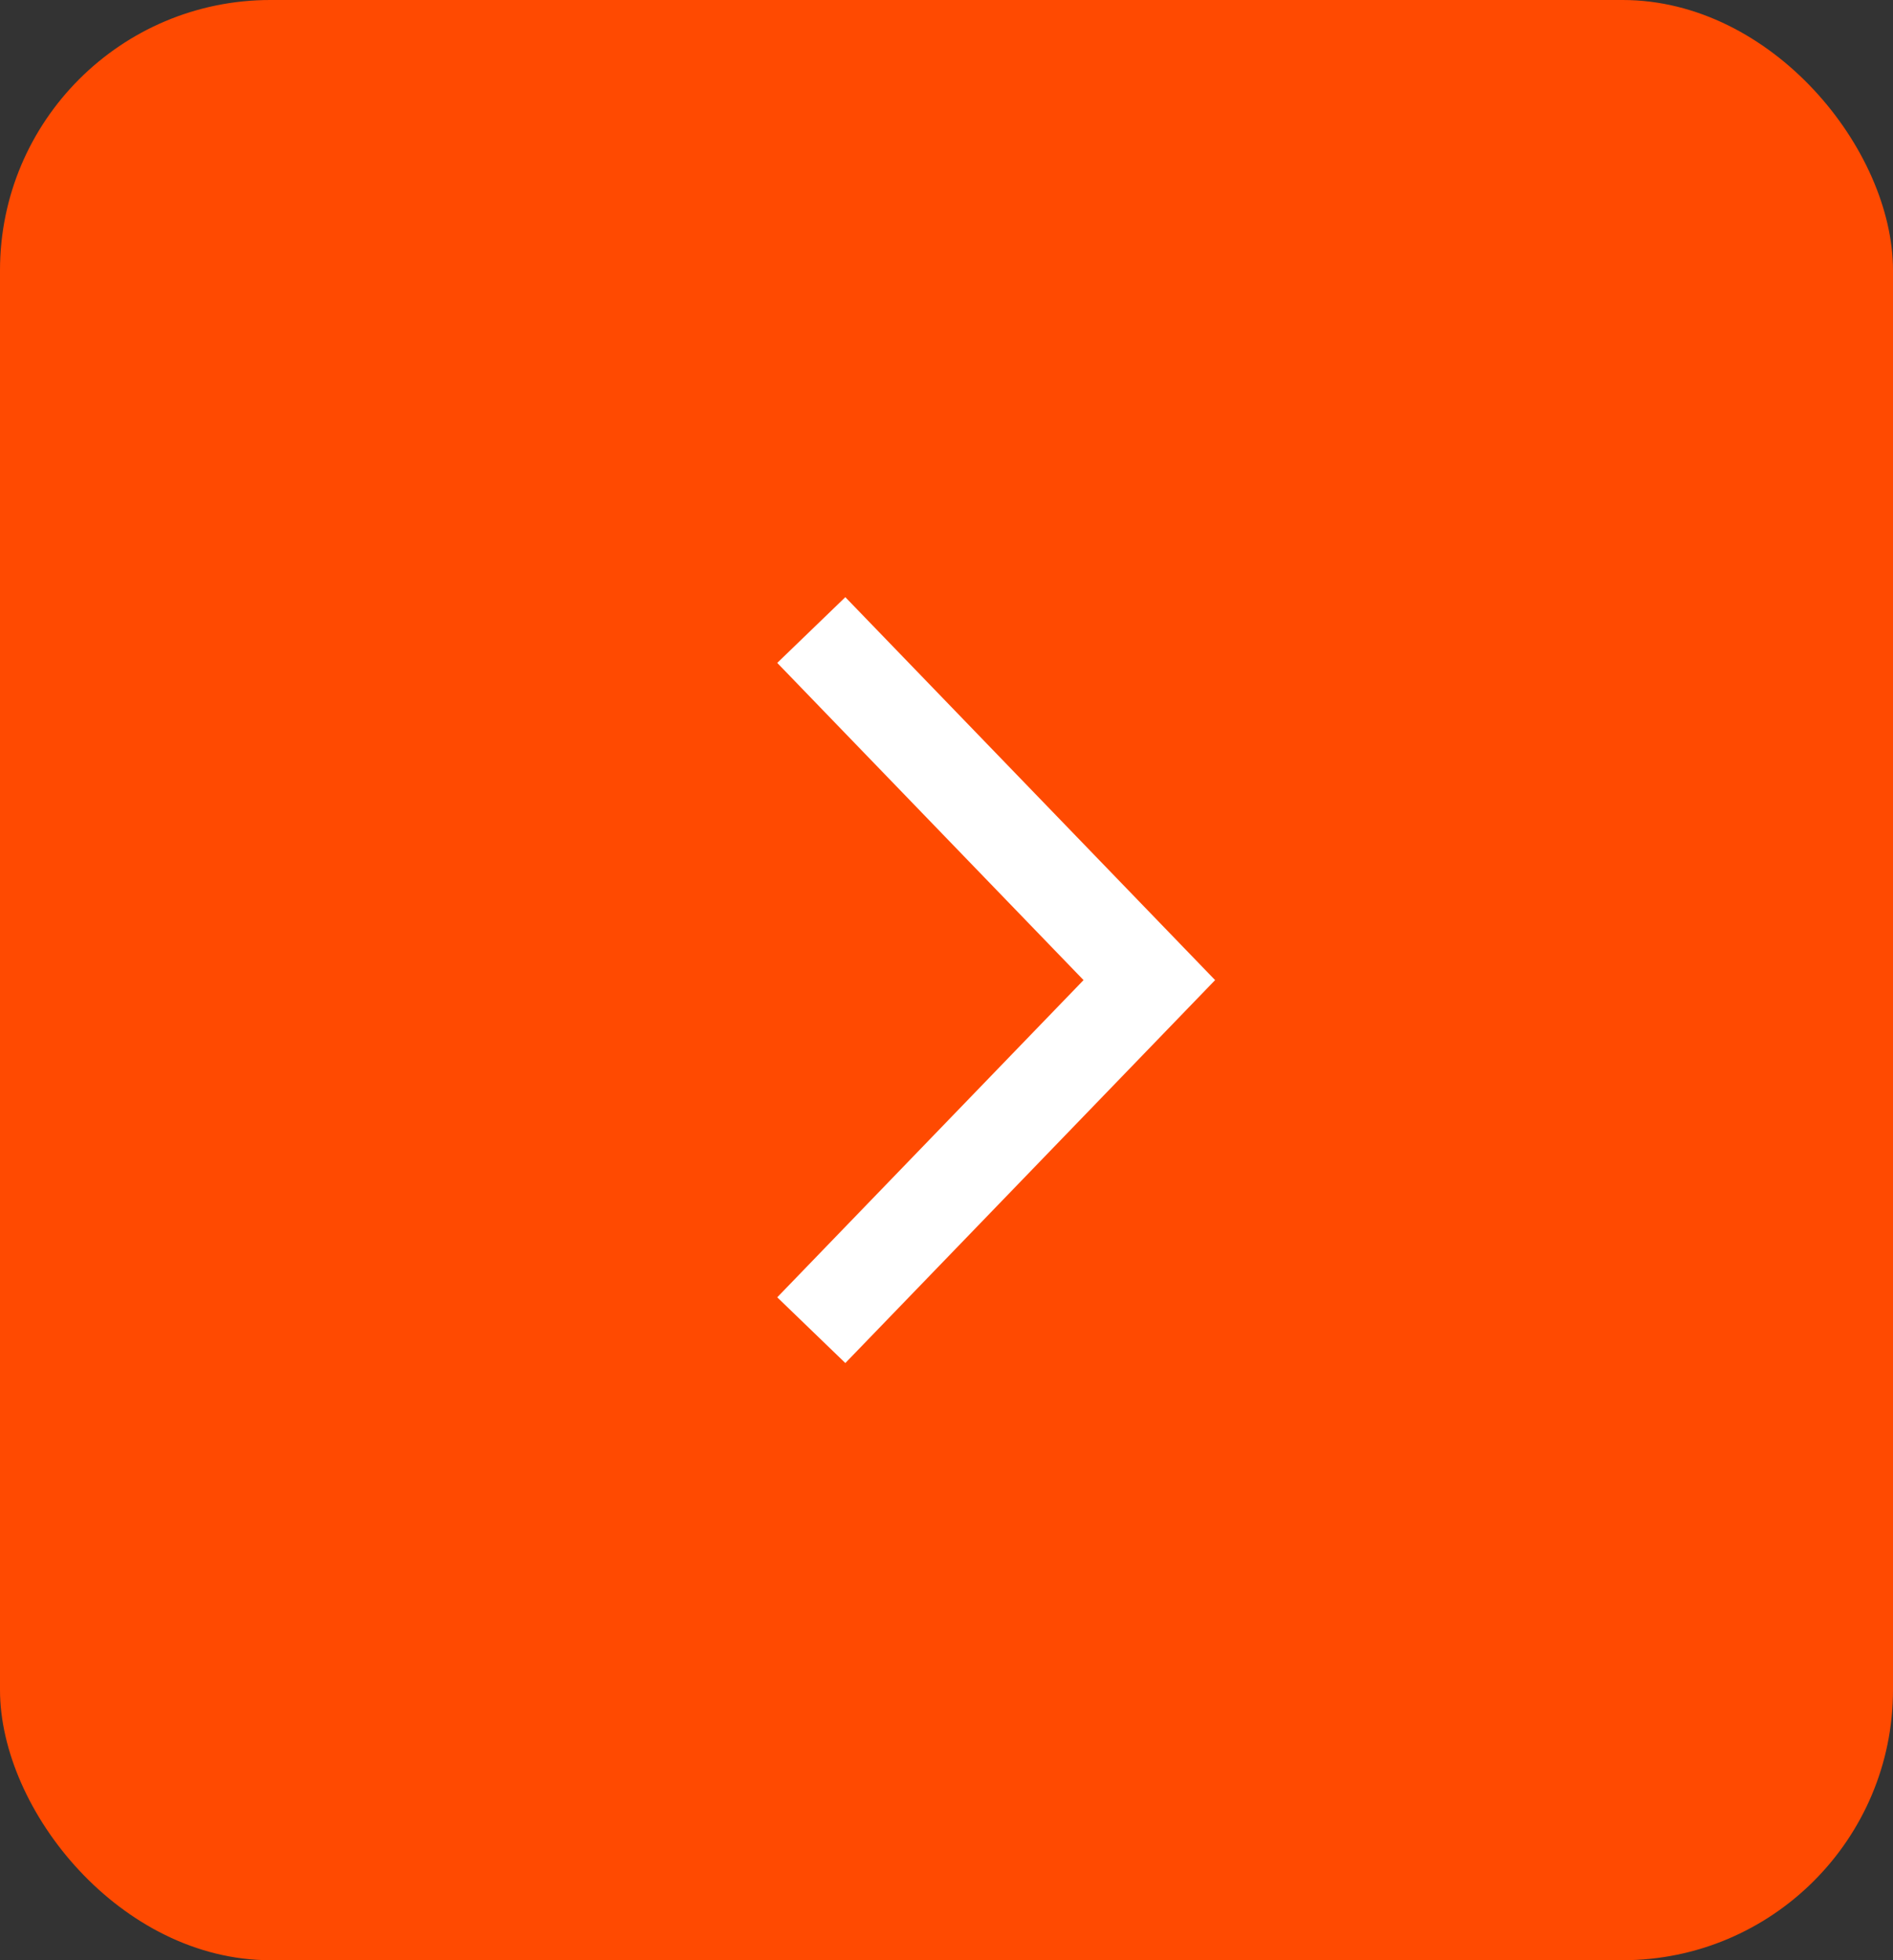 <!-- <svg viewBox="0 0 28 29" fill="none" xmlns="http://www.w3.org/2000/svg">
    <rect x="28" y="29" rx="4" transform="rotate(-180 28 29)" fill="#FF4A01"/>
    <path d="M12 19.6786L17 14.5L12 9.32144" stroke="white" stroke-width="1.4"/>
</svg> -->

<svg width="100%" height="100%" viewBox="0 0 28 29" fill="none" xmlns="http://www.w3.org/2000/svg">
<rect x="0" y="0" width="28" height="29" fill="#333333" stroke="none"/>
<rect x="28" y="29" width="100%" height="100%" rx="4" transform="rotate(-180 28 29)" fill="#FF4A01"/>
<path d="M12 19.679L17 14.5L12 9.321" stroke="white" stroke-width="1.4"/>
</svg>
